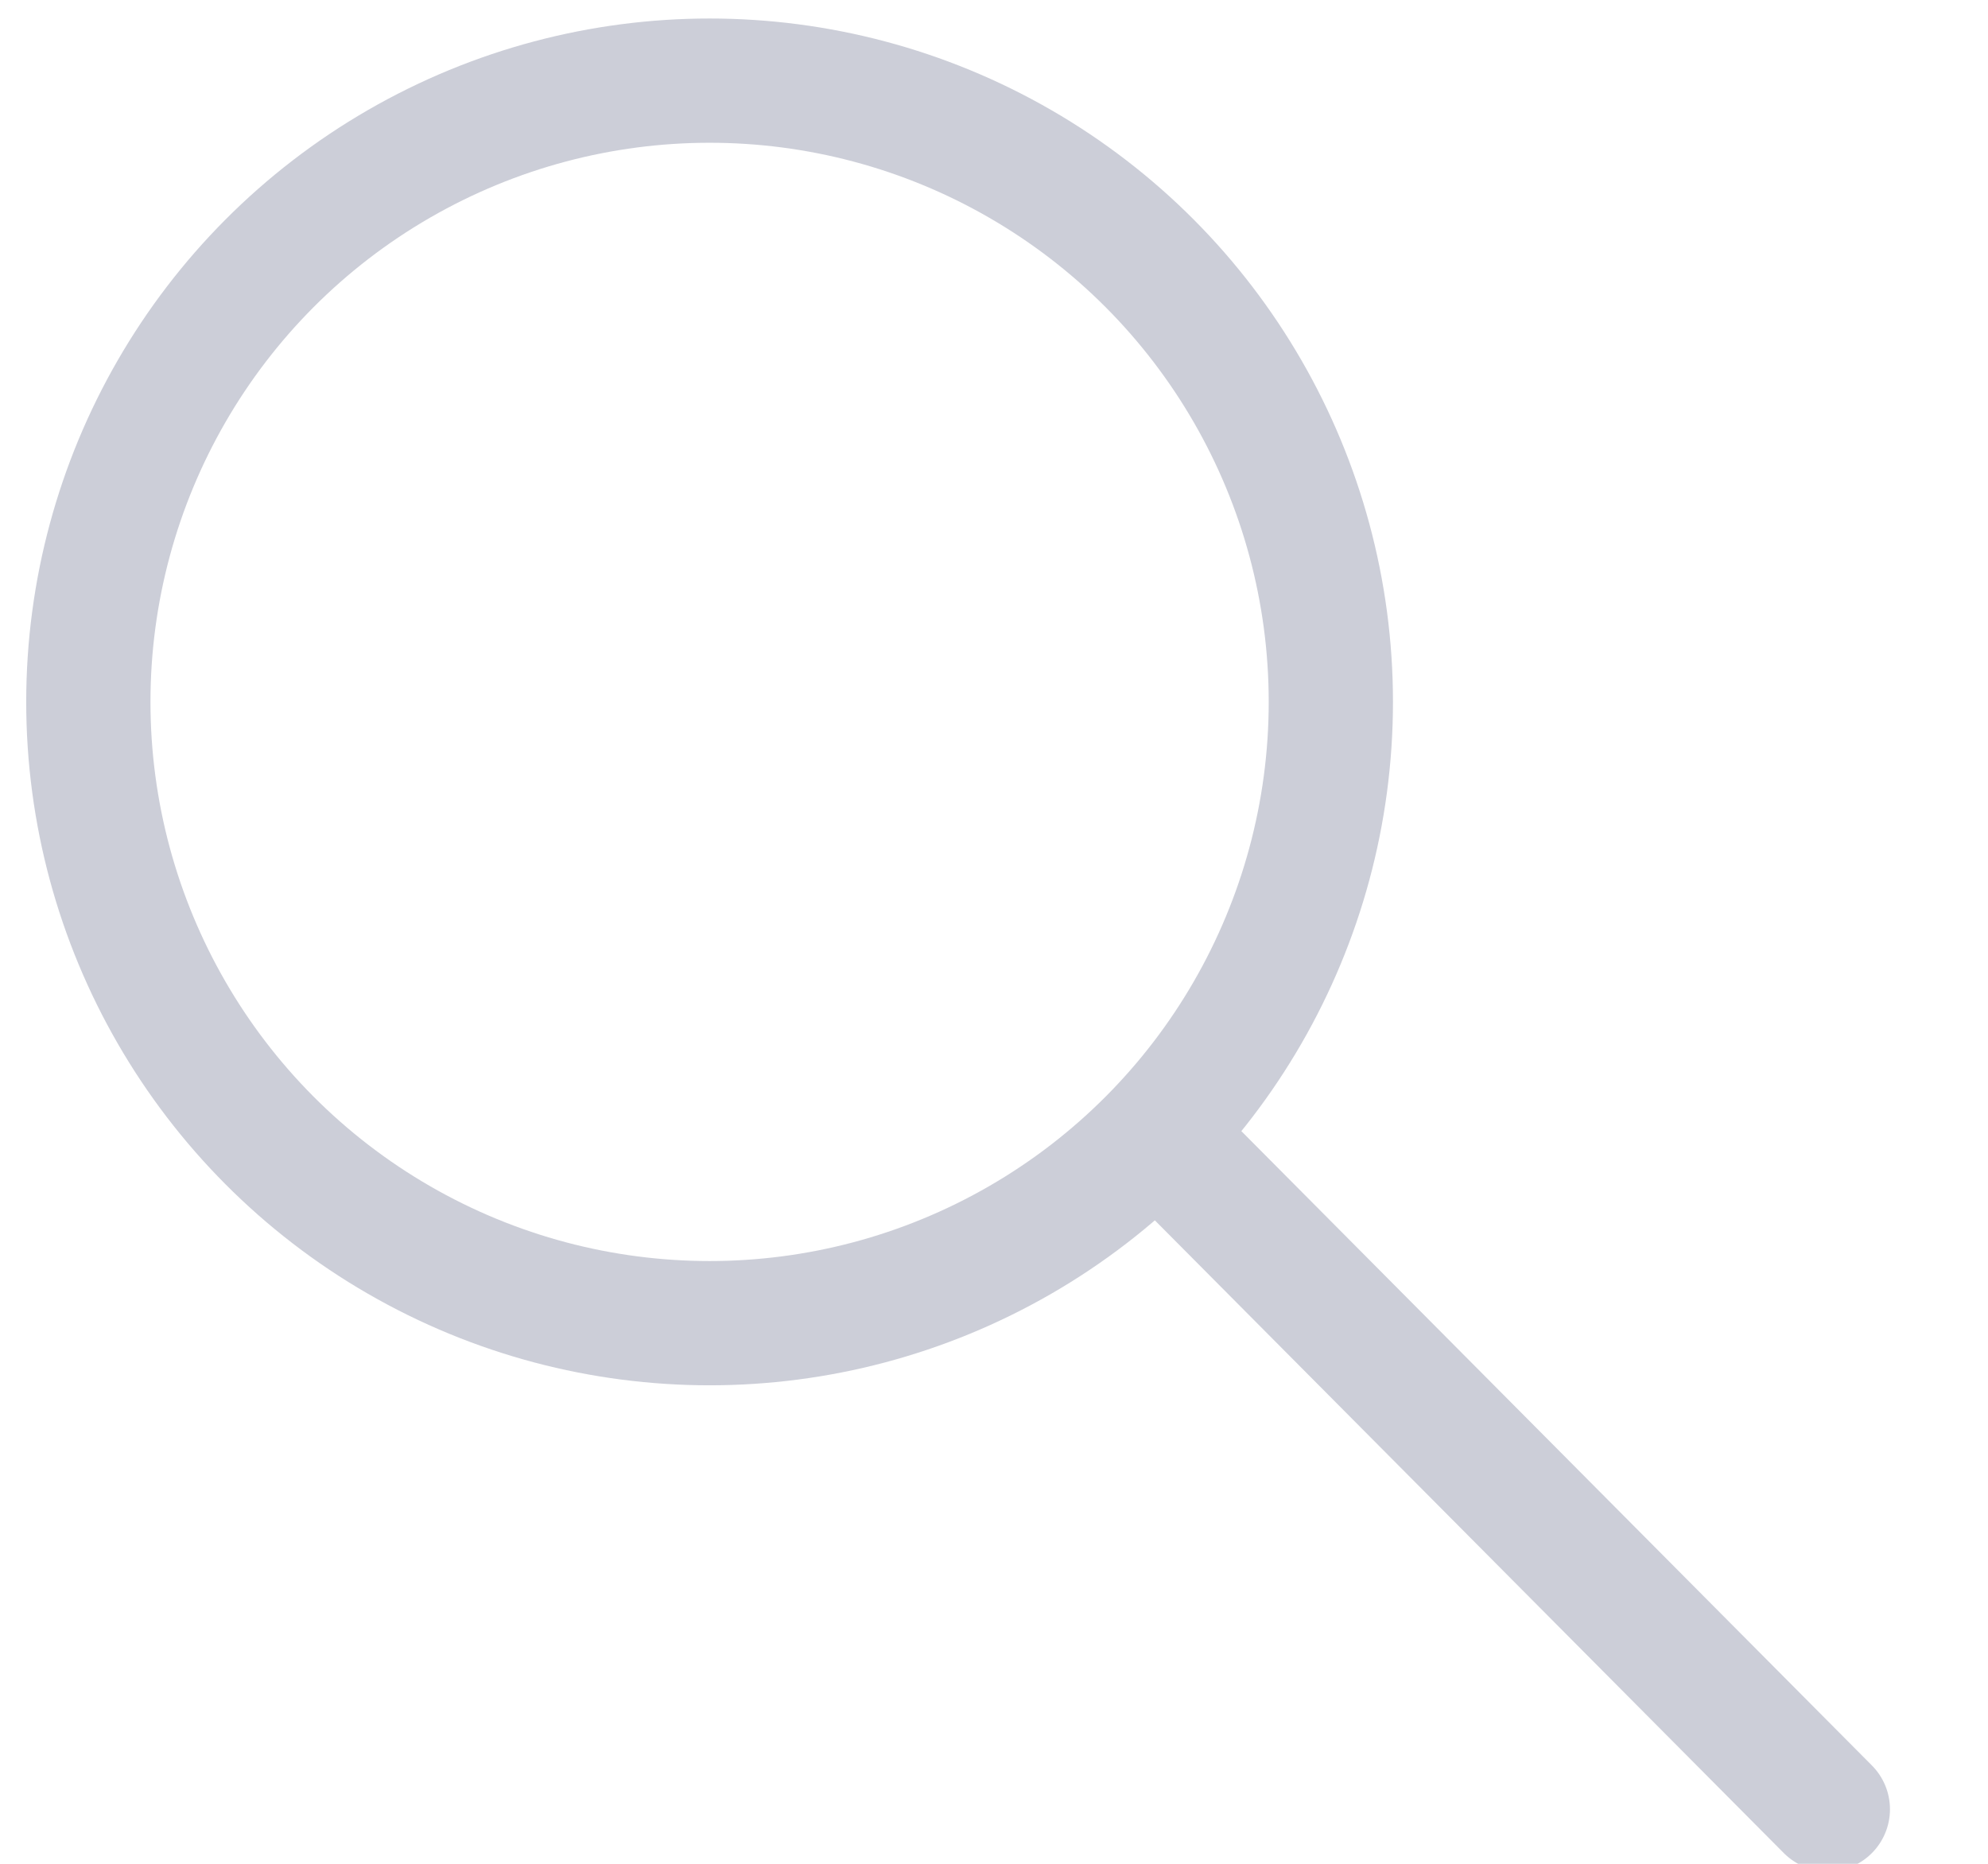 <svg xmlns="http://www.w3.org/2000/svg" xmlns:xlink="http://www.w3.org/1999/xlink" width="16" height="15" version="1.1" viewBox="0 0 16 15"><title>Icons/Search</title><desc>Created with Sketch.</desc><g id="Design-System" fill="none" fill-rule="evenodd" stroke="none" stroke-width="1"><g id="Design-system-01" stroke="#CCCED8" transform="translate(-831, -2963)"><g id="Icons/Search" transform="translate(831.188, 2963.344)"><g id="Search"><circle id="Oval-2" cx="5.523" cy="5.305" r="5"/><path id="Line" stroke-linecap="round" d="M9.167,8.829 L14.523,14.217"/></g></g></g></g></svg>